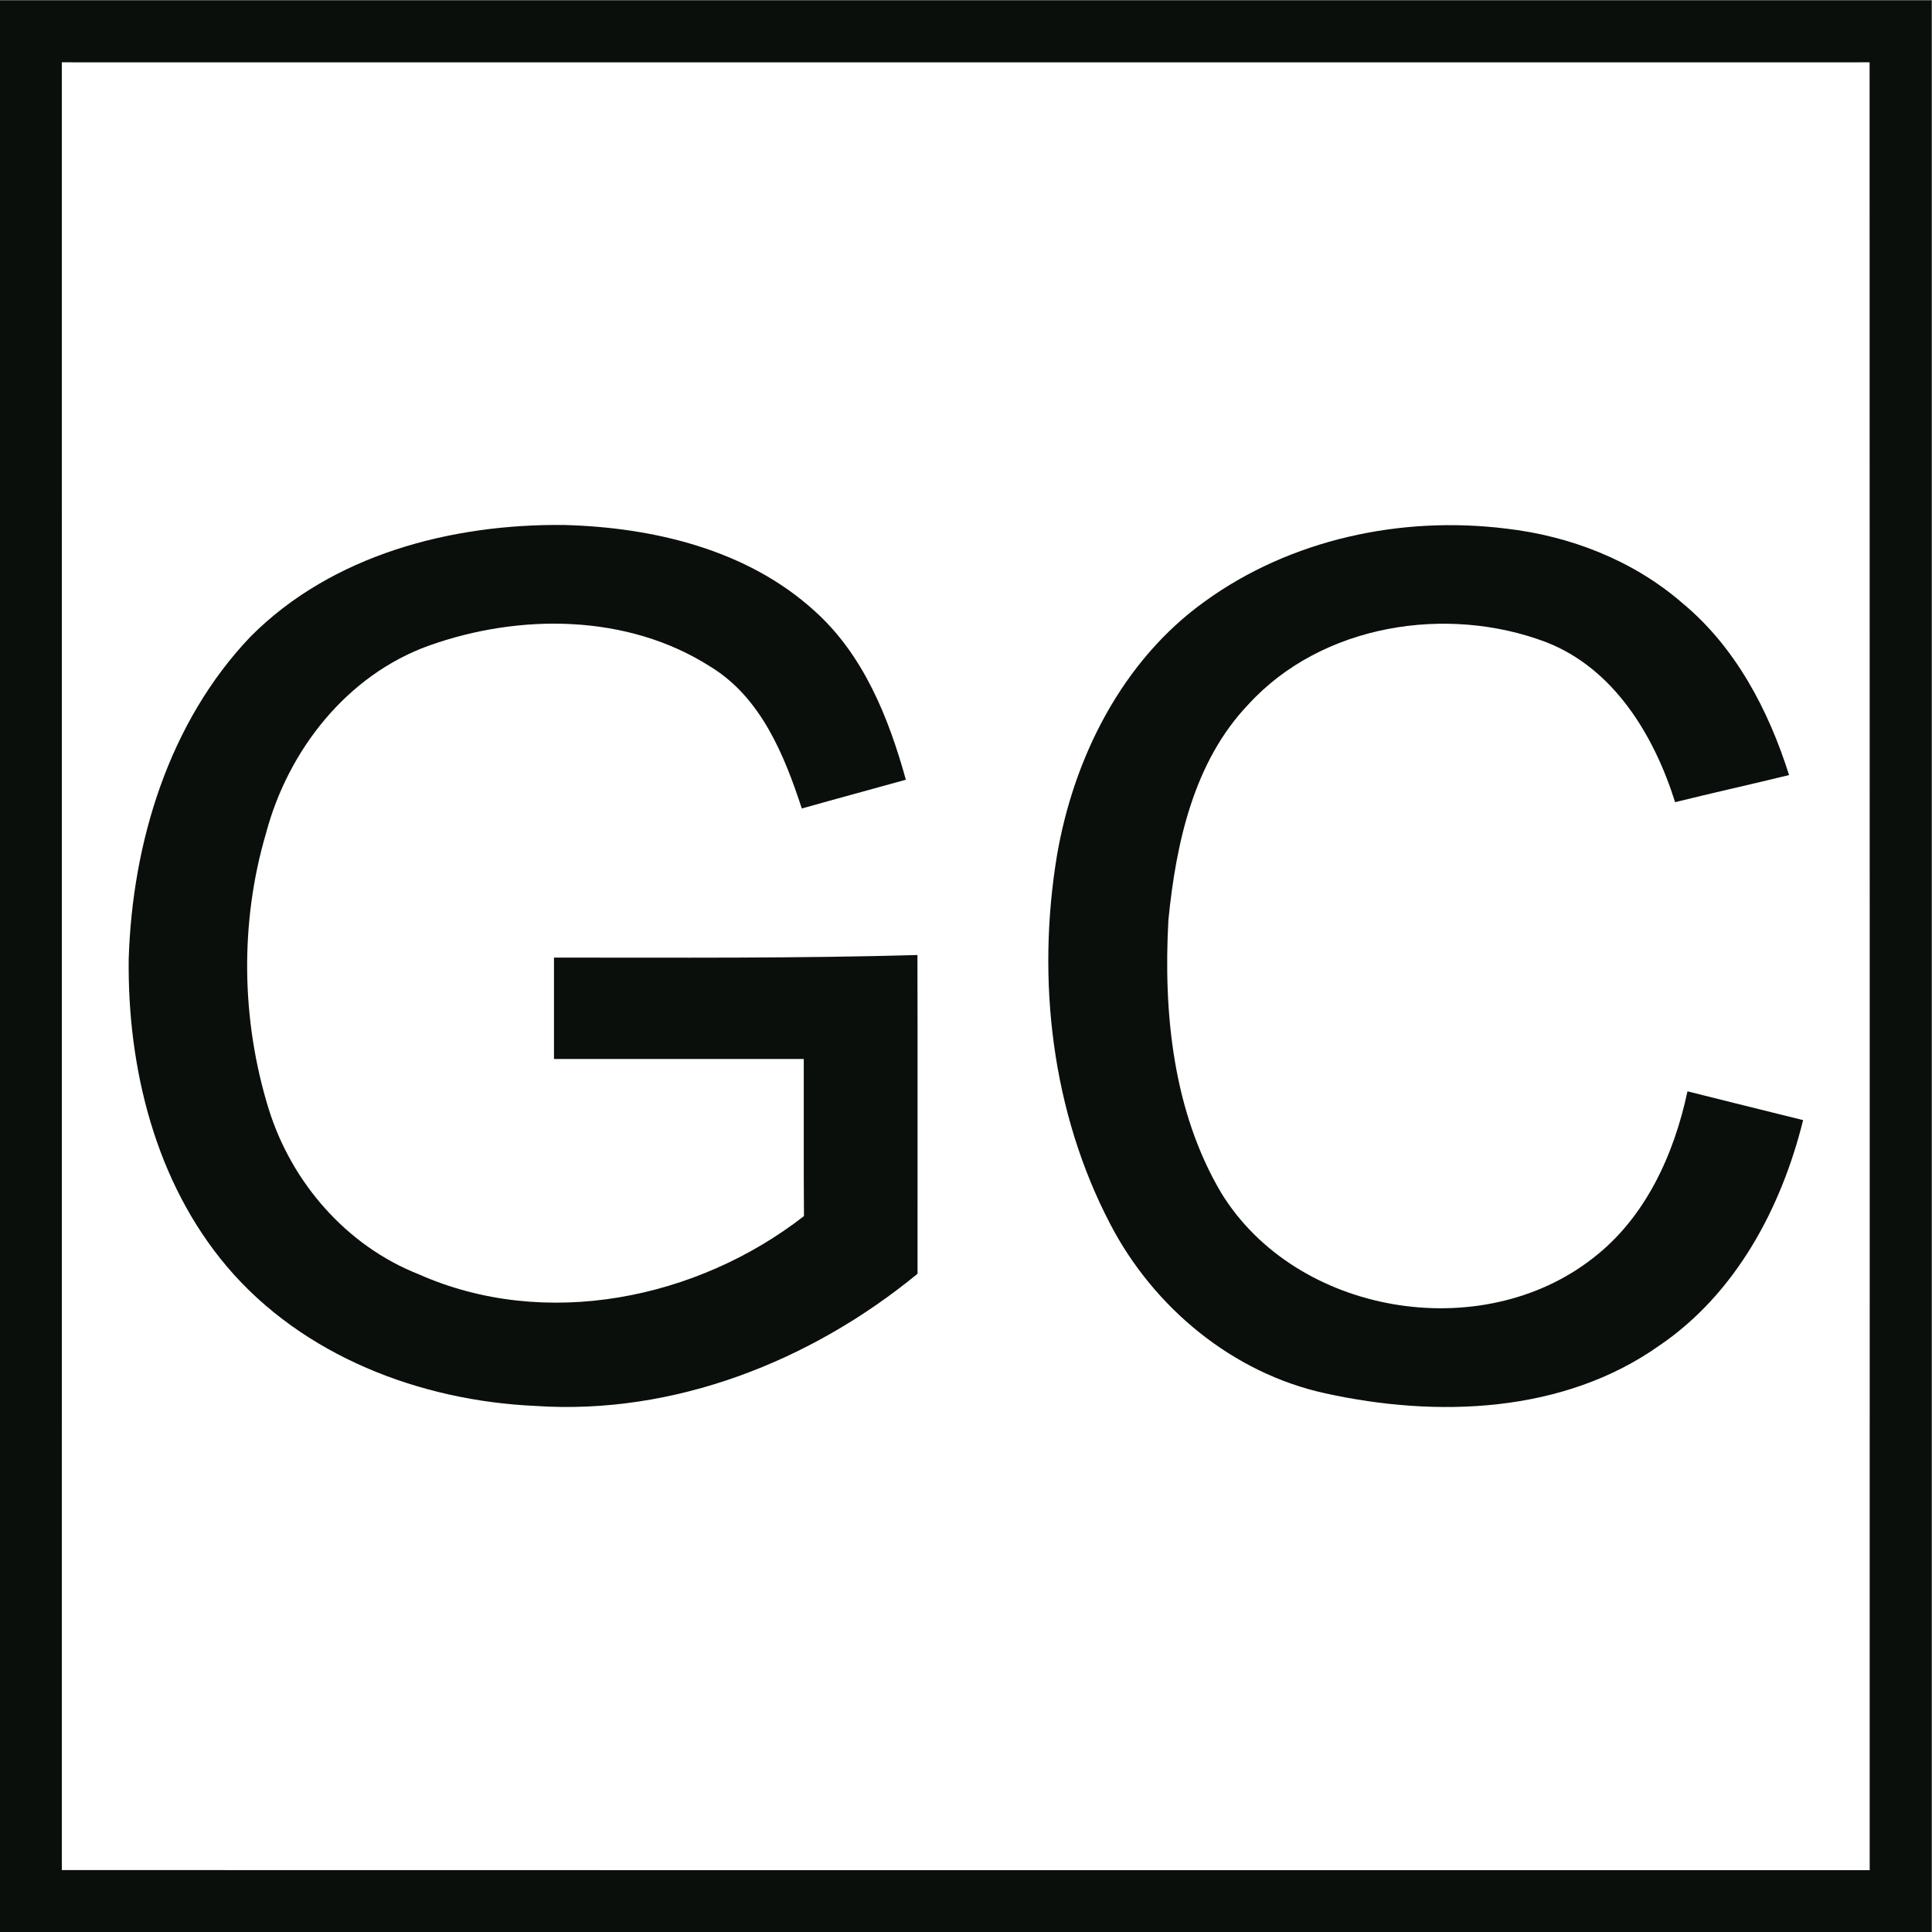 <?xml version="1.0" encoding="UTF-8" standalone="no"?>
<!-- Created with Inkscape (http://www.inkscape.org/) -->

<svg
   version="1.1"
   id="svg2"
   xml:space="preserve"
   width="260.333"
   height="260.339"
   viewBox="0 0 260.333 260.339"
   xmlns="http://www.w3.org/2000/svg"
   xmlns:svg="http://www.w3.org/2000/svg"><rect x="0" y="0" width="260.333" height="260.339" fill="#808080" stroke="none"/><defs
     id="defs6"><clipPath
       clipPathUnits="userSpaceOnUse"
       id="clipPath16"><path
         d="M 0,195.254 H 195.25 V 0 H 0 Z"
         id="path14" /></clipPath></defs><g
     id="g8"
     transform="matrix(1.333,0,0,-1.333,0,260.339)"><g
       id="g10"><g
         id="g12"
         clip-path="url(#clipPath16)"><g
           id="g18"
           transform="translate(0,195.254)"><path
             d="m 0,0 h 195.25 v -195.25 c -65.09,-0.01 -130.17,0 -195.25,0 z"
             style="fill:#0a0f0c;fill-opacity:1;fill-rule:nonzero;stroke:none"
             id="path20" /></g><g
           id="g22"
           transform="translate(6.25,189.004)"><path
             d="m 0,0 c 60.92,0 121.83,-0.01 182.74,0 0.02,-60.91 0.01,-121.83 0.01,-182.75 -60.92,0 -121.84,-0.01 -182.75,0.01 C 0.01,-121.83 0,-60.92 0,0"
             style="fill:#ffffff;fill-opacity:1;fill-rule:nonzero;stroke:none"
             id="path24" /></g><g
           id="g26"
           transform="translate(25.32,130.944)"><path
             d="m 0,0 c 8.23,8.28 20.31,11.42 31.71,11.29 9,-0.24 18.48,-2.48 25.3,-8.68 4.96,-4.44 7.5,-10.8 9.24,-17.07 -3.51,-0.98 -7.02,-1.92 -10.52,-2.91 -1.77,5.42 -4.14,11.24 -9.24,14.34 C 38.12,2.32 27.2,2.36 18.05,-0.9 9.75,-3.88 3.81,-11.47 1.58,-19.84 c -2.67,-9.04 -2.52,-18.909 0.26,-27.9 2.31,-7.44 7.87,-13.84 15.16,-16.71 12.77,-5.68 28.15,-2.53 38.95,5.88 -0.04,5.29 -0.01,10.58 -0.02,15.88 H 30.68 v 10.25 c 12.25,0 24.5,-0.09 36.74,0.26 0.03,-10.74 0,-21.48 0.01,-32.22 -10.74,-8.83 -24.62,-14.32 -38.65,-13.36 -11.62,0.52 -23.5,5.051 -31.15,14.07 -7.25,8.56 -10.07,20.09 -9.94,31.12 C -11.94,-20.81 -8.26,-8.66 0,0"
             style="fill:#0a0f0c;fill-opacity:1;fill-rule:nonzero;stroke:none"
             id="path28" /></g><g
           id="g30"
           transform="translate(121.8,134.514)"><path
             d="m 0,0 c 8.67,6.28 19.84,8.66 30.4,7.36 6.5,-0.74 12.89,-3.21 17.86,-7.53 5.37,-4.44 8.72,-10.83 10.79,-17.39 -3.84,-0.94 -7.69,-1.79 -11.52,-2.74 -2.12,6.74 -6.179,13.51 -13.05,16.18 -10.04,3.8 -22.669,1.81 -30.08,-6.29 -5.54,-5.8 -7.32,-14.05 -8.089,-21.78 -0.521,-9.4 0.46,-19.36 5.339,-27.61 7.56,-12.309 26.22,-15.46 37.55,-6.61 5.31,4.07 8.22,10.471 9.58,16.881 3.89,-0.971 7.79,-1.95 11.69,-2.91 -2.199,-8.88 -6.81,-17.54 -14.52,-22.781 -9.71,-6.88 -22.5,-7.32 -33.769,-4.84 -9.381,2.04 -17.37,8.68 -21.761,17.13 -5.91,11.321 -7.44,24.64 -5.39,37.16 C -13.28,-15.8 -8.359,-5.99 0,0"
             style="fill:#0a0f0c;fill-opacity:1;fill-rule:nonzero;stroke:none"
             id="path32" /></g></g></g></g></svg>
